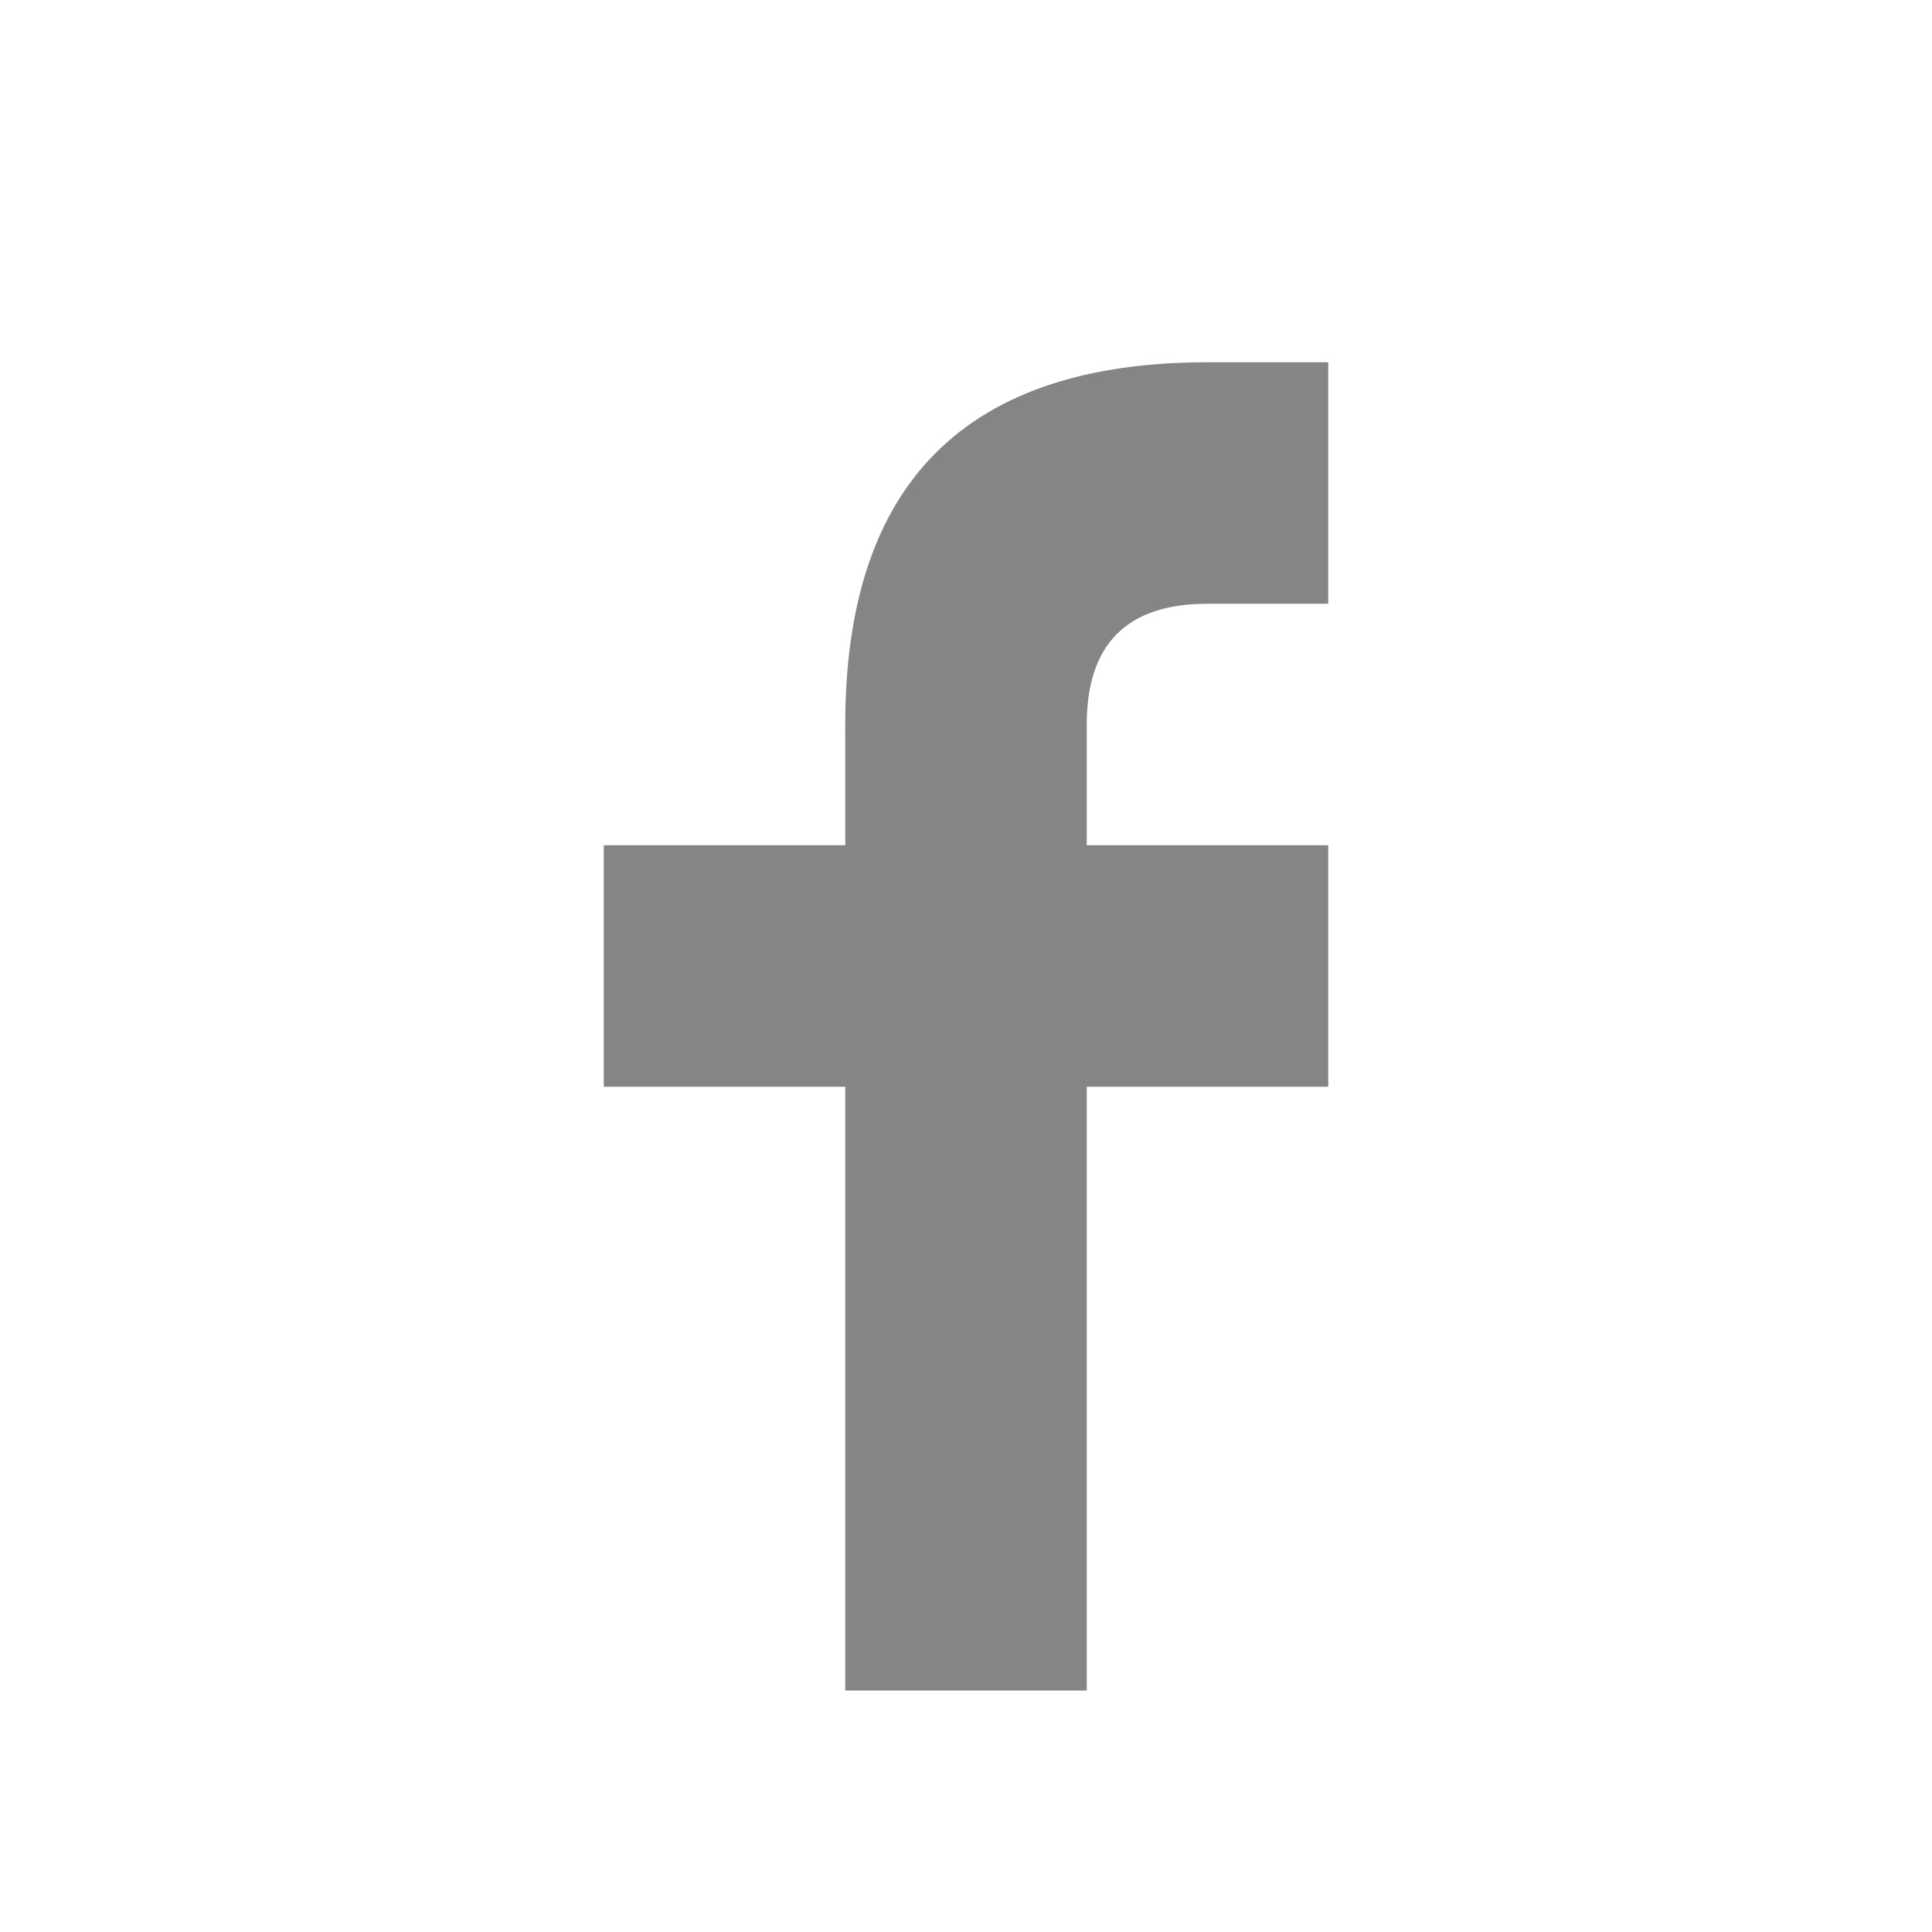 <svg viewBox="0 0 16 16" width="16" height="16" xmlns="http://www.w3.org/2000/svg" fill="#858585" fill-opacity="1">
  <path d="M7 14 7 9 5 9 5 7 7 7 7 6Q7 3 10 3L11 3 11 5 10 5Q9 5 9 6L9 7 11 7 11 9 9 9 9 14 7 14"></path>
</svg>
